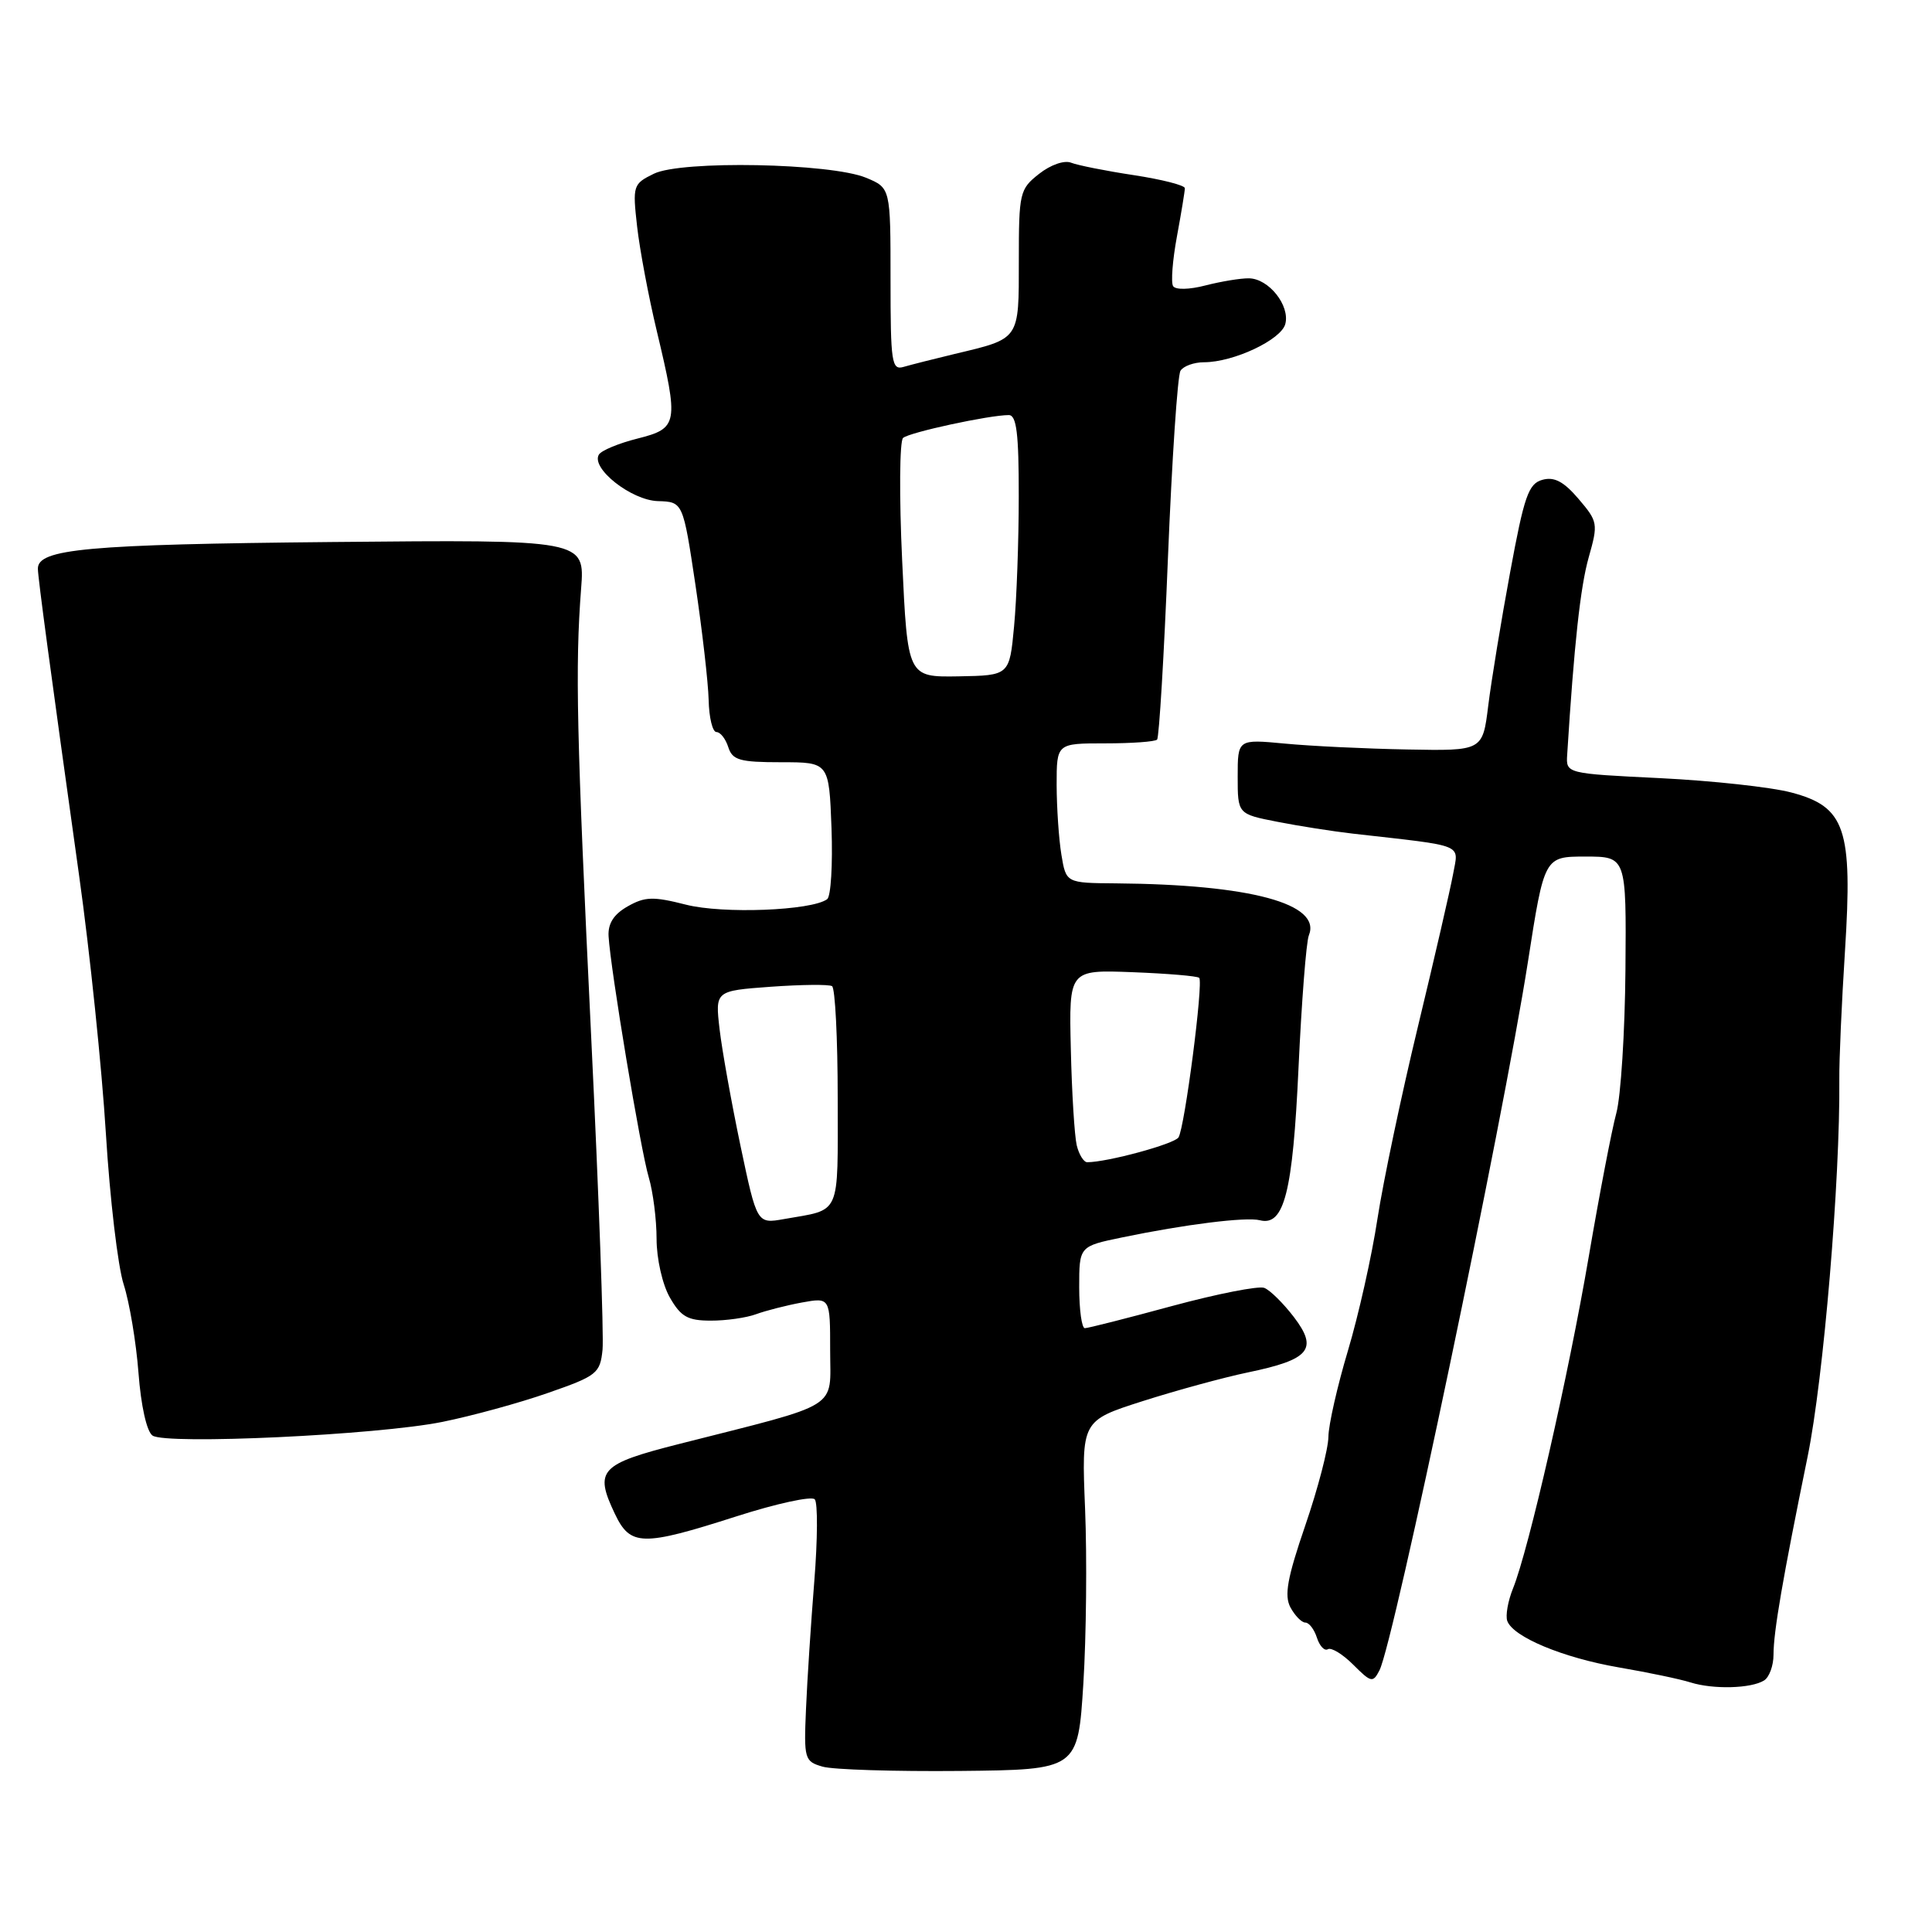 <?xml version="1.0" encoding="UTF-8" standalone="no"?>
<!DOCTYPE svg PUBLIC "-//W3C//DTD SVG 1.1//EN" "http://www.w3.org/Graphics/SVG/1.1/DTD/svg11.dtd" >
<svg xmlns="http://www.w3.org/2000/svg" xmlns:xlink="http://www.w3.org/1999/xlink" version="1.1" viewBox="0 0 256 256">
 <g >
 <path fill="currentColor"
d=" M 143.55 223.08 C 143.94 216.80 144.04 206.40 143.78 199.96 C 143.30 188.25 143.30 188.25 151.40 185.66 C 155.85 184.24 162.14 182.52 165.36 181.85 C 173.56 180.15 174.69 178.78 171.45 174.52 C 170.04 172.68 168.28 170.94 167.52 170.65 C 166.77 170.36 161.28 171.44 155.32 173.05 C 149.37 174.67 144.16 175.99 143.75 175.99 C 143.34 176.00 143.00 173.56 143.00 170.57 C 143.00 165.14 143.00 165.14 148.71 163.96 C 156.99 162.24 165.13 161.22 166.94 161.69 C 170.16 162.51 171.30 158.00 172.06 141.50 C 172.47 132.70 173.08 124.80 173.43 123.94 C 175.14 119.75 165.68 117.20 147.88 117.05 C 141.26 117.00 141.26 117.00 140.64 113.25 C 140.30 111.19 140.02 107.03 140.01 104.00 C 140.01 98.50 140.01 98.50 146.42 98.50 C 149.95 98.50 153.05 98.28 153.32 98.00 C 153.59 97.72 154.24 86.87 154.76 73.88 C 155.29 60.89 156.03 49.75 156.42 49.13 C 156.80 48.51 158.21 48.00 159.54 48.00 C 163.45 48.00 169.76 45.03 170.31 42.93 C 170.95 40.48 168.12 36.92 165.50 36.88 C 164.40 36.86 161.81 37.29 159.74 37.82 C 157.59 38.38 155.76 38.42 155.44 37.91 C 155.14 37.42 155.37 34.46 155.95 31.33 C 156.53 28.19 157.00 25.32 157.00 24.94 C 157.00 24.55 153.96 23.78 150.25 23.21 C 146.54 22.65 142.79 21.90 141.93 21.56 C 141.04 21.20 139.21 21.83 137.68 23.04 C 135.11 25.06 135.00 25.54 135.00 34.54 C 135.00 45.11 135.19 44.83 126.50 46.90 C 123.75 47.56 120.71 48.33 119.75 48.61 C 118.15 49.09 118.00 48.09 118.00 37.02 C 118.00 24.90 118.00 24.90 114.75 23.55 C 110.04 21.61 90.29 21.23 86.64 23.02 C 83.88 24.37 83.81 24.59 84.42 30.01 C 84.77 33.09 85.94 39.33 87.03 43.87 C 89.96 56.16 89.86 56.75 84.48 58.11 C 82.00 58.73 79.69 59.69 79.36 60.23 C 78.25 62.03 83.64 66.29 87.17 66.40 C 90.50 66.50 90.50 66.50 92.15 77.50 C 93.05 83.55 93.84 90.41 93.90 92.75 C 93.95 95.09 94.42 97.00 94.93 97.00 C 95.45 97.00 96.15 97.90 96.50 99.00 C 97.05 100.72 98.01 101.00 103.49 101.00 C 109.85 101.00 109.85 101.00 110.18 109.75 C 110.35 114.56 110.10 118.79 109.60 119.15 C 107.51 120.67 95.76 121.12 90.88 119.87 C 86.56 118.77 85.46 118.80 83.17 120.10 C 81.33 121.14 80.54 122.37 80.64 124.06 C 80.89 128.40 84.88 152.39 85.96 155.99 C 86.53 157.91 87.00 161.59 87.00 164.16 C 87.00 166.78 87.77 170.19 88.75 171.91 C 90.21 174.47 91.12 174.99 94.18 174.99 C 96.21 175.00 98.91 174.61 100.18 174.14 C 101.46 173.67 104.19 172.97 106.25 172.59 C 110.00 171.91 110.00 171.91 110.00 178.93 C 110.00 186.87 111.70 185.82 90.00 191.33 C 79.48 194.00 78.73 194.81 81.46 200.56 C 83.52 204.90 85.05 204.94 97.60 200.92 C 102.90 199.22 107.56 198.21 107.96 198.67 C 108.37 199.12 108.34 204.00 107.90 209.50 C 107.46 215.00 106.96 222.62 106.80 226.43 C 106.51 233.08 106.60 233.40 109.00 234.09 C 110.38 234.49 118.55 234.74 127.17 234.66 C 142.83 234.50 142.83 234.50 143.55 223.08 Z  M 233.75 222.67 C 234.44 222.24 235.00 220.70 235.00 219.25 C 235.00 216.21 236.21 209.20 239.52 193.00 C 241.63 182.66 243.84 156.36 243.72 143.00 C 243.69 140.53 244.03 132.88 244.47 126.00 C 245.50 109.78 244.52 106.90 237.36 105.01 C 234.69 104.30 226.88 103.45 220.00 103.11 C 207.50 102.50 207.50 102.50 207.66 100.00 C 208.58 85.33 209.41 77.75 210.51 73.86 C 211.78 69.38 211.73 69.11 209.16 66.10 C 207.20 63.80 205.94 63.14 204.37 63.58 C 202.53 64.09 201.96 65.74 200.10 75.83 C 198.91 82.25 197.61 90.20 197.20 93.50 C 196.46 99.50 196.46 99.50 186.48 99.31 C 180.99 99.21 173.69 98.86 170.25 98.53 C 164.00 97.94 164.00 97.94 164.00 102.90 C 164.00 107.86 164.00 107.86 169.25 108.89 C 172.14 109.46 176.64 110.16 179.25 110.46 C 194.37 112.18 193.27 111.73 192.54 115.83 C 192.17 117.85 190.08 126.92 187.89 136.00 C 185.70 145.07 183.28 156.55 182.52 161.50 C 181.77 166.45 180.00 174.32 178.60 179.00 C 177.20 183.68 176.04 188.80 176.02 190.38 C 176.01 191.97 174.63 197.25 172.96 202.12 C 170.57 209.09 170.15 211.41 170.99 212.99 C 171.59 214.09 172.47 215.00 172.97 215.00 C 173.46 215.00 174.15 215.91 174.50 217.01 C 174.86 218.12 175.51 218.80 175.95 218.53 C 176.40 218.26 177.91 219.18 179.31 220.58 C 181.69 222.96 181.92 223.01 182.79 221.32 C 184.70 217.56 199.14 148.65 202.45 127.50 C 204.63 113.50 204.63 113.50 210.07 113.50 C 215.50 113.50 215.50 113.50 215.38 128.50 C 215.31 136.75 214.77 145.30 214.17 147.50 C 213.57 149.70 211.93 158.25 210.52 166.50 C 207.83 182.26 202.56 205.34 200.48 210.48 C 199.81 212.14 199.47 214.07 199.72 214.78 C 200.49 216.91 207.10 219.66 214.50 220.94 C 218.35 221.60 222.62 222.49 224.00 222.93 C 227.03 223.88 232.04 223.74 233.75 222.67 Z  M 58.61 188.41 C 62.52 187.62 68.82 185.90 72.61 184.57 C 79.11 182.31 79.52 181.98 79.84 178.84 C 80.02 177.00 79.35 158.40 78.34 137.50 C 76.40 97.25 76.20 88.43 77.00 78.00 C 77.50 71.50 77.50 71.50 44.00 71.82 C 11.51 72.13 4.97 72.73 5.02 75.37 C 5.04 76.64 6.65 88.61 10.48 116.00 C 11.91 126.17 13.50 141.56 14.03 150.20 C 14.56 158.83 15.62 167.83 16.39 170.20 C 17.15 172.56 18.04 177.84 18.35 181.91 C 18.68 186.28 19.44 189.69 20.21 190.22 C 22.02 191.46 50.02 190.15 58.61 188.41 Z  M 98.12 151.83 C 96.93 146.15 95.68 139.20 95.35 136.39 C 94.76 131.29 94.76 131.29 102.13 130.75 C 106.18 130.46 109.84 130.42 110.25 130.67 C 110.66 130.91 111.00 137.59 111.00 145.49 C 111.00 161.38 111.53 160.18 103.90 161.53 C 100.30 162.17 100.30 162.17 98.12 151.83 Z  M 142.67 151.75 C 142.38 150.51 142.02 144.78 141.89 139.00 C 141.64 128.50 141.64 128.50 150.06 128.82 C 154.69 129.00 158.67 129.33 158.90 129.57 C 159.48 130.15 156.98 149.42 156.16 150.71 C 155.60 151.59 146.72 154.00 144.06 154.00 C 143.60 154.00 142.97 152.99 142.67 151.75 Z  M 119.54 74.26 C 119.14 65.75 119.20 58.45 119.66 58.03 C 120.49 57.29 131.08 55.00 133.67 55.00 C 134.70 55.00 135.00 57.46 134.99 65.75 C 134.99 71.66 134.71 79.42 134.37 83.00 C 133.76 89.50 133.76 89.50 127.01 89.62 C 120.26 89.73 120.26 89.73 119.54 74.26 Z "/>
</g>
</svg>